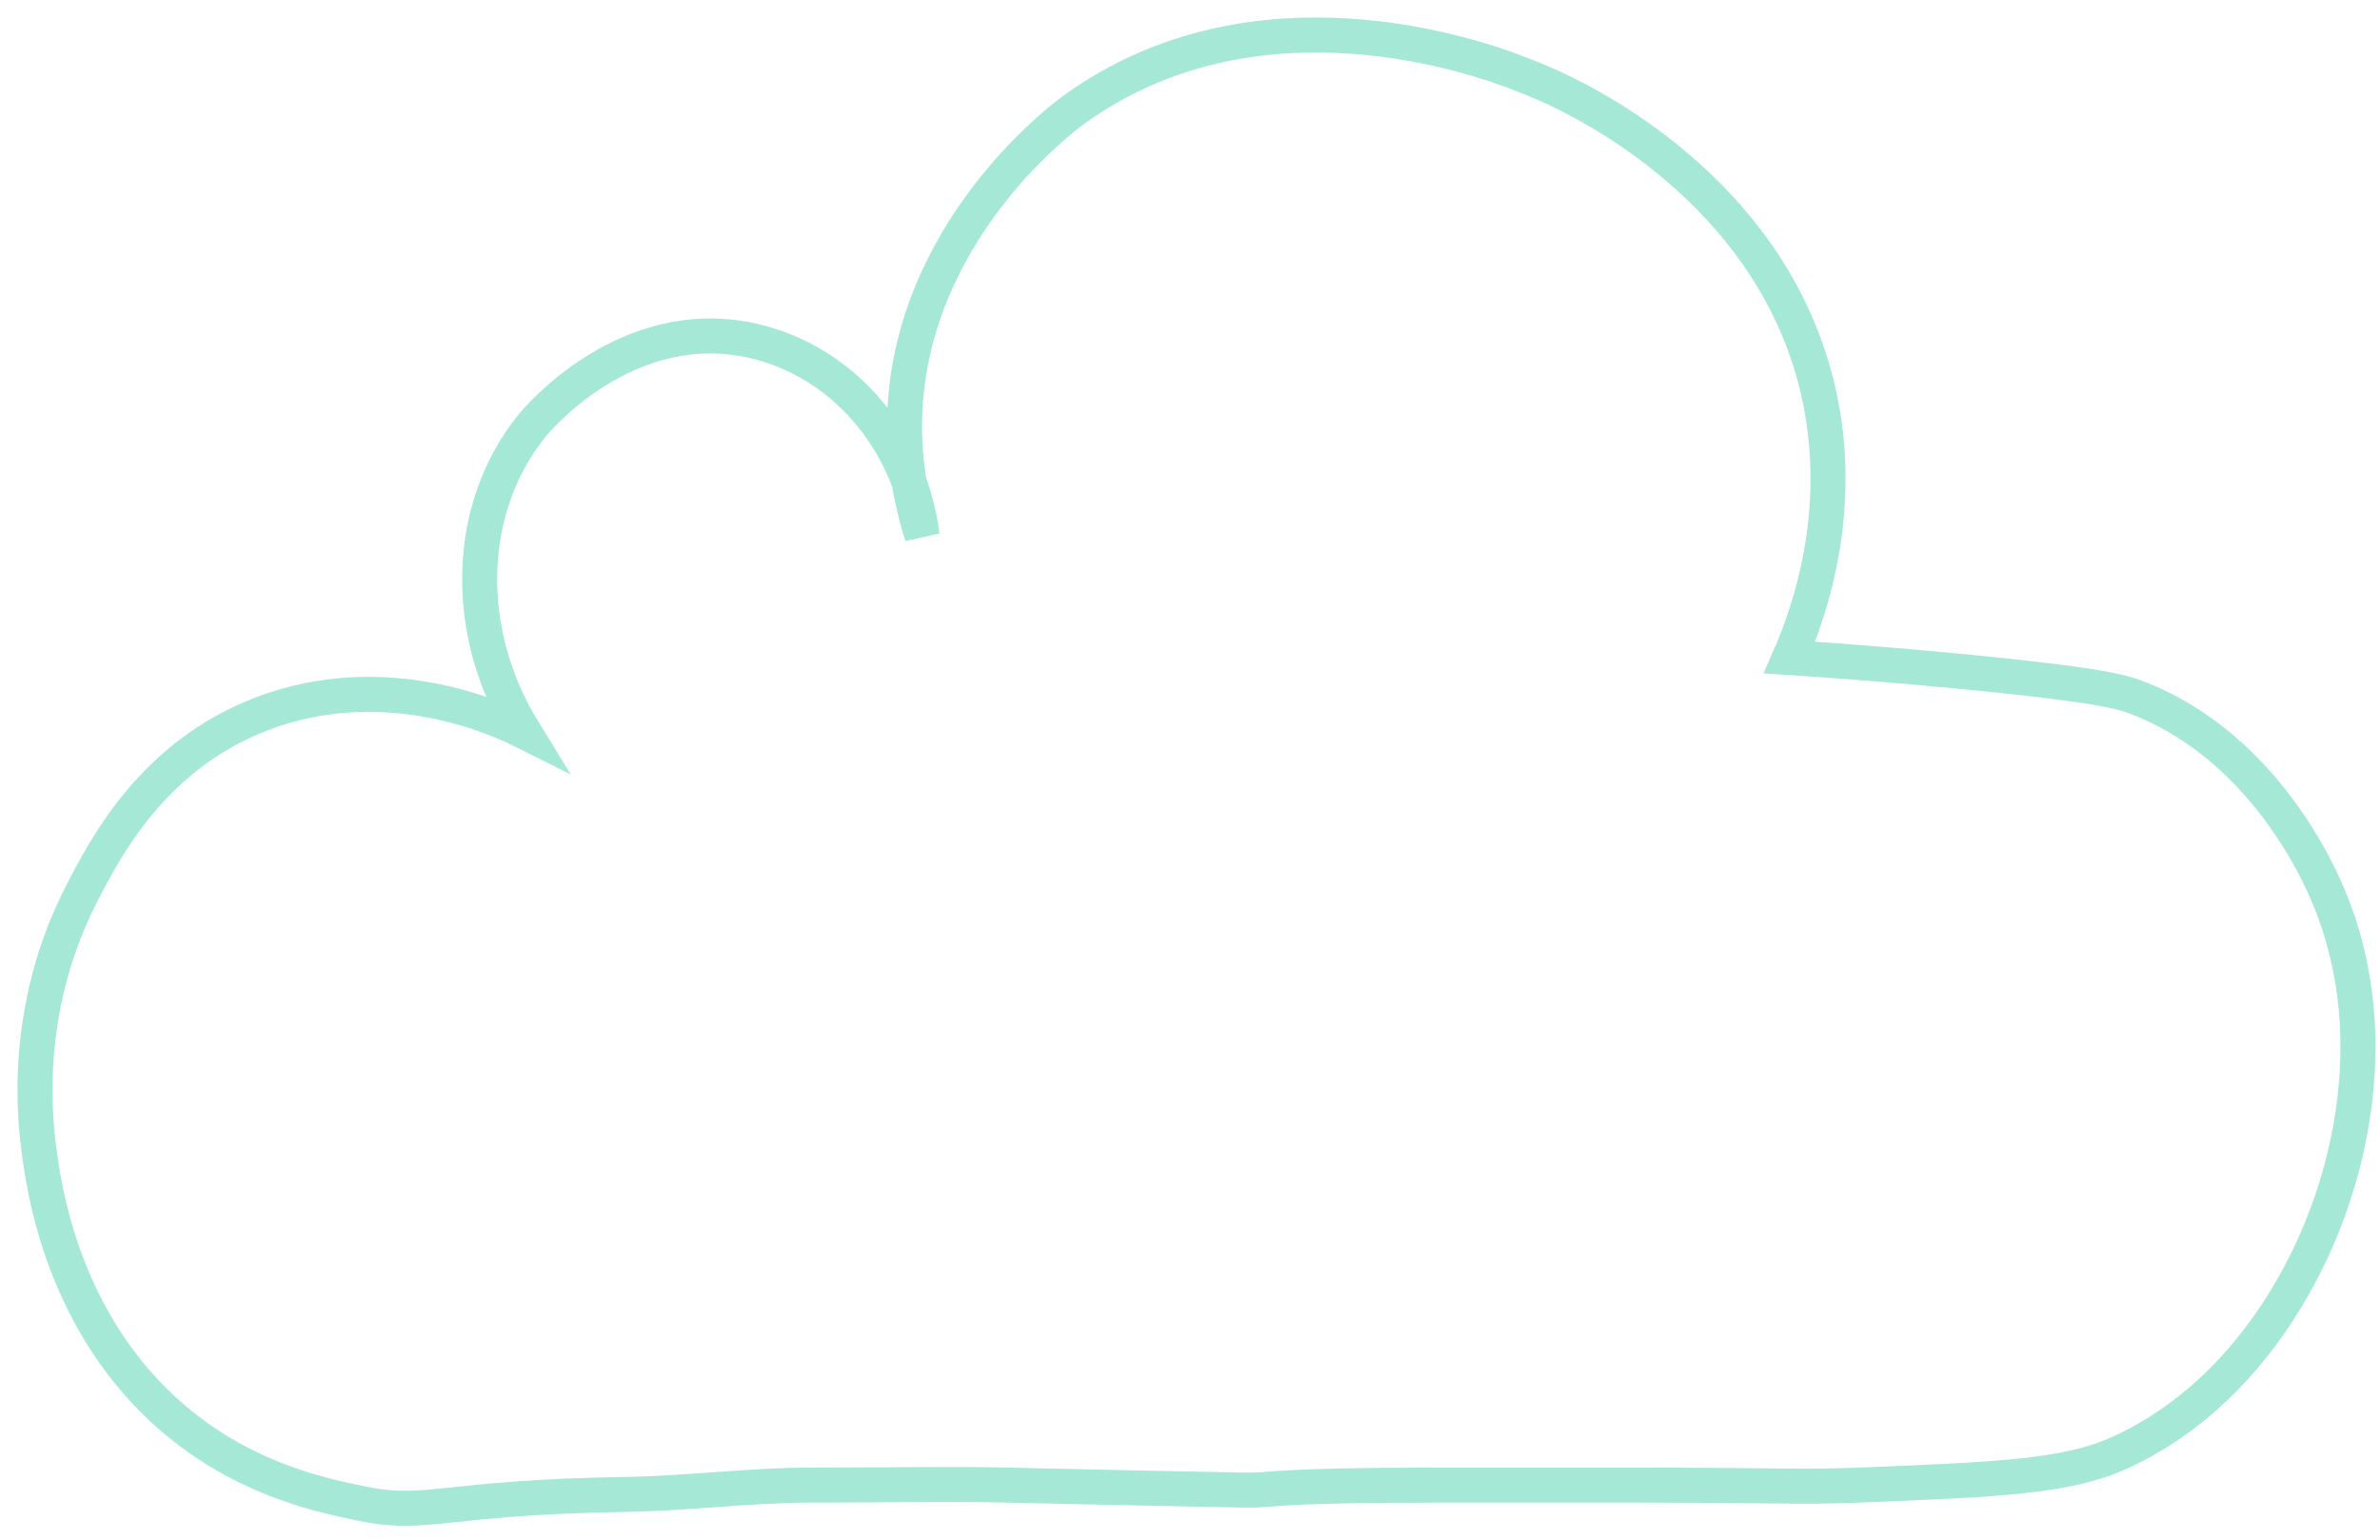 <?xml version="1.0" encoding="UTF-8" standalone="no"?>
<svg width="68px" height="44px" viewBox="0 0 68 44" version="1.1" xmlns="http://www.w3.org/2000/svg" xmlns:xlink="http://www.w3.org/1999/xlink">
    <!-- Generator: Sketch 39.1 (31720) - http://www.bohemiancoding.com/sketch -->
    <title>Cloud 2</title>
    <desc>Created with Sketch.</desc>
    <defs></defs>
    <g id="Wireframes" stroke="none" stroke-width="1" fill="none" fill-rule="evenodd">
        <g id="Home-Page" transform="translate(-754, -365)" stroke="#A4E8D5">
            <path d="M771.241,383.791 C770.71,382.581 769.532,379.416 770.527,375.751 C771.982,370.401 776.988,367.946 778.186,367.417 C778.507,367.276 778.756,367.18 778.903,367.123 C780.174,366.622 786.493,364.371 791.7,368.144 C792.091,368.425 796.363,371.672 796.523,376.901 C796.565,378.314 796.281,379.501 796.023,380.31 C796.377,377.526 798.337,375.304 800.867,374.737 C804.473,373.93 807.029,376.992 807.171,377.167 C809.059,379.501 809.181,383.019 807.409,385.899 C808.018,385.594 811.317,384.012 814.928,385.414 C818.01,386.612 819.356,389.221 820.022,390.51 C821.769,393.893 821.368,397.075 821.234,398.029 C821.091,399.047 820.522,403.103 817.11,405.79 C815.159,407.326 813.127,407.745 812.016,407.973 C810.161,408.353 809.676,407.787 804.499,407.707 C802.72,407.679 800.94,407.44 799.162,407.44 C796.903,407.44 795.228,407.403 793.634,407.44 C790.211,407.518 790.017,407.518 786.793,407.584 C785.981,407.6 786.141,407.44 781.213,407.44 L775.877,407.44 C771.683,407.44 770.937,407.508 769.221,407.44 C765.284,407.281 763.317,407.203 761.81,406.517 C757.894,404.735 756.307,400.765 755.99,399.968 C755.458,398.637 753.932,394.168 756.232,389.783 C756.565,389.146 758.14,386.143 761.326,384.931 C761.728,384.778 762.36,384.576 766.177,384.203 C768.292,383.997 770.043,383.869 771.241,383.791 L771.241,383.791 Z" id="Cloud-2" transform="translate(788.185, 387.052) scale(-1, 1) translate(-788.185, -387.052) "></path>
        </g>
    </g>
</svg>